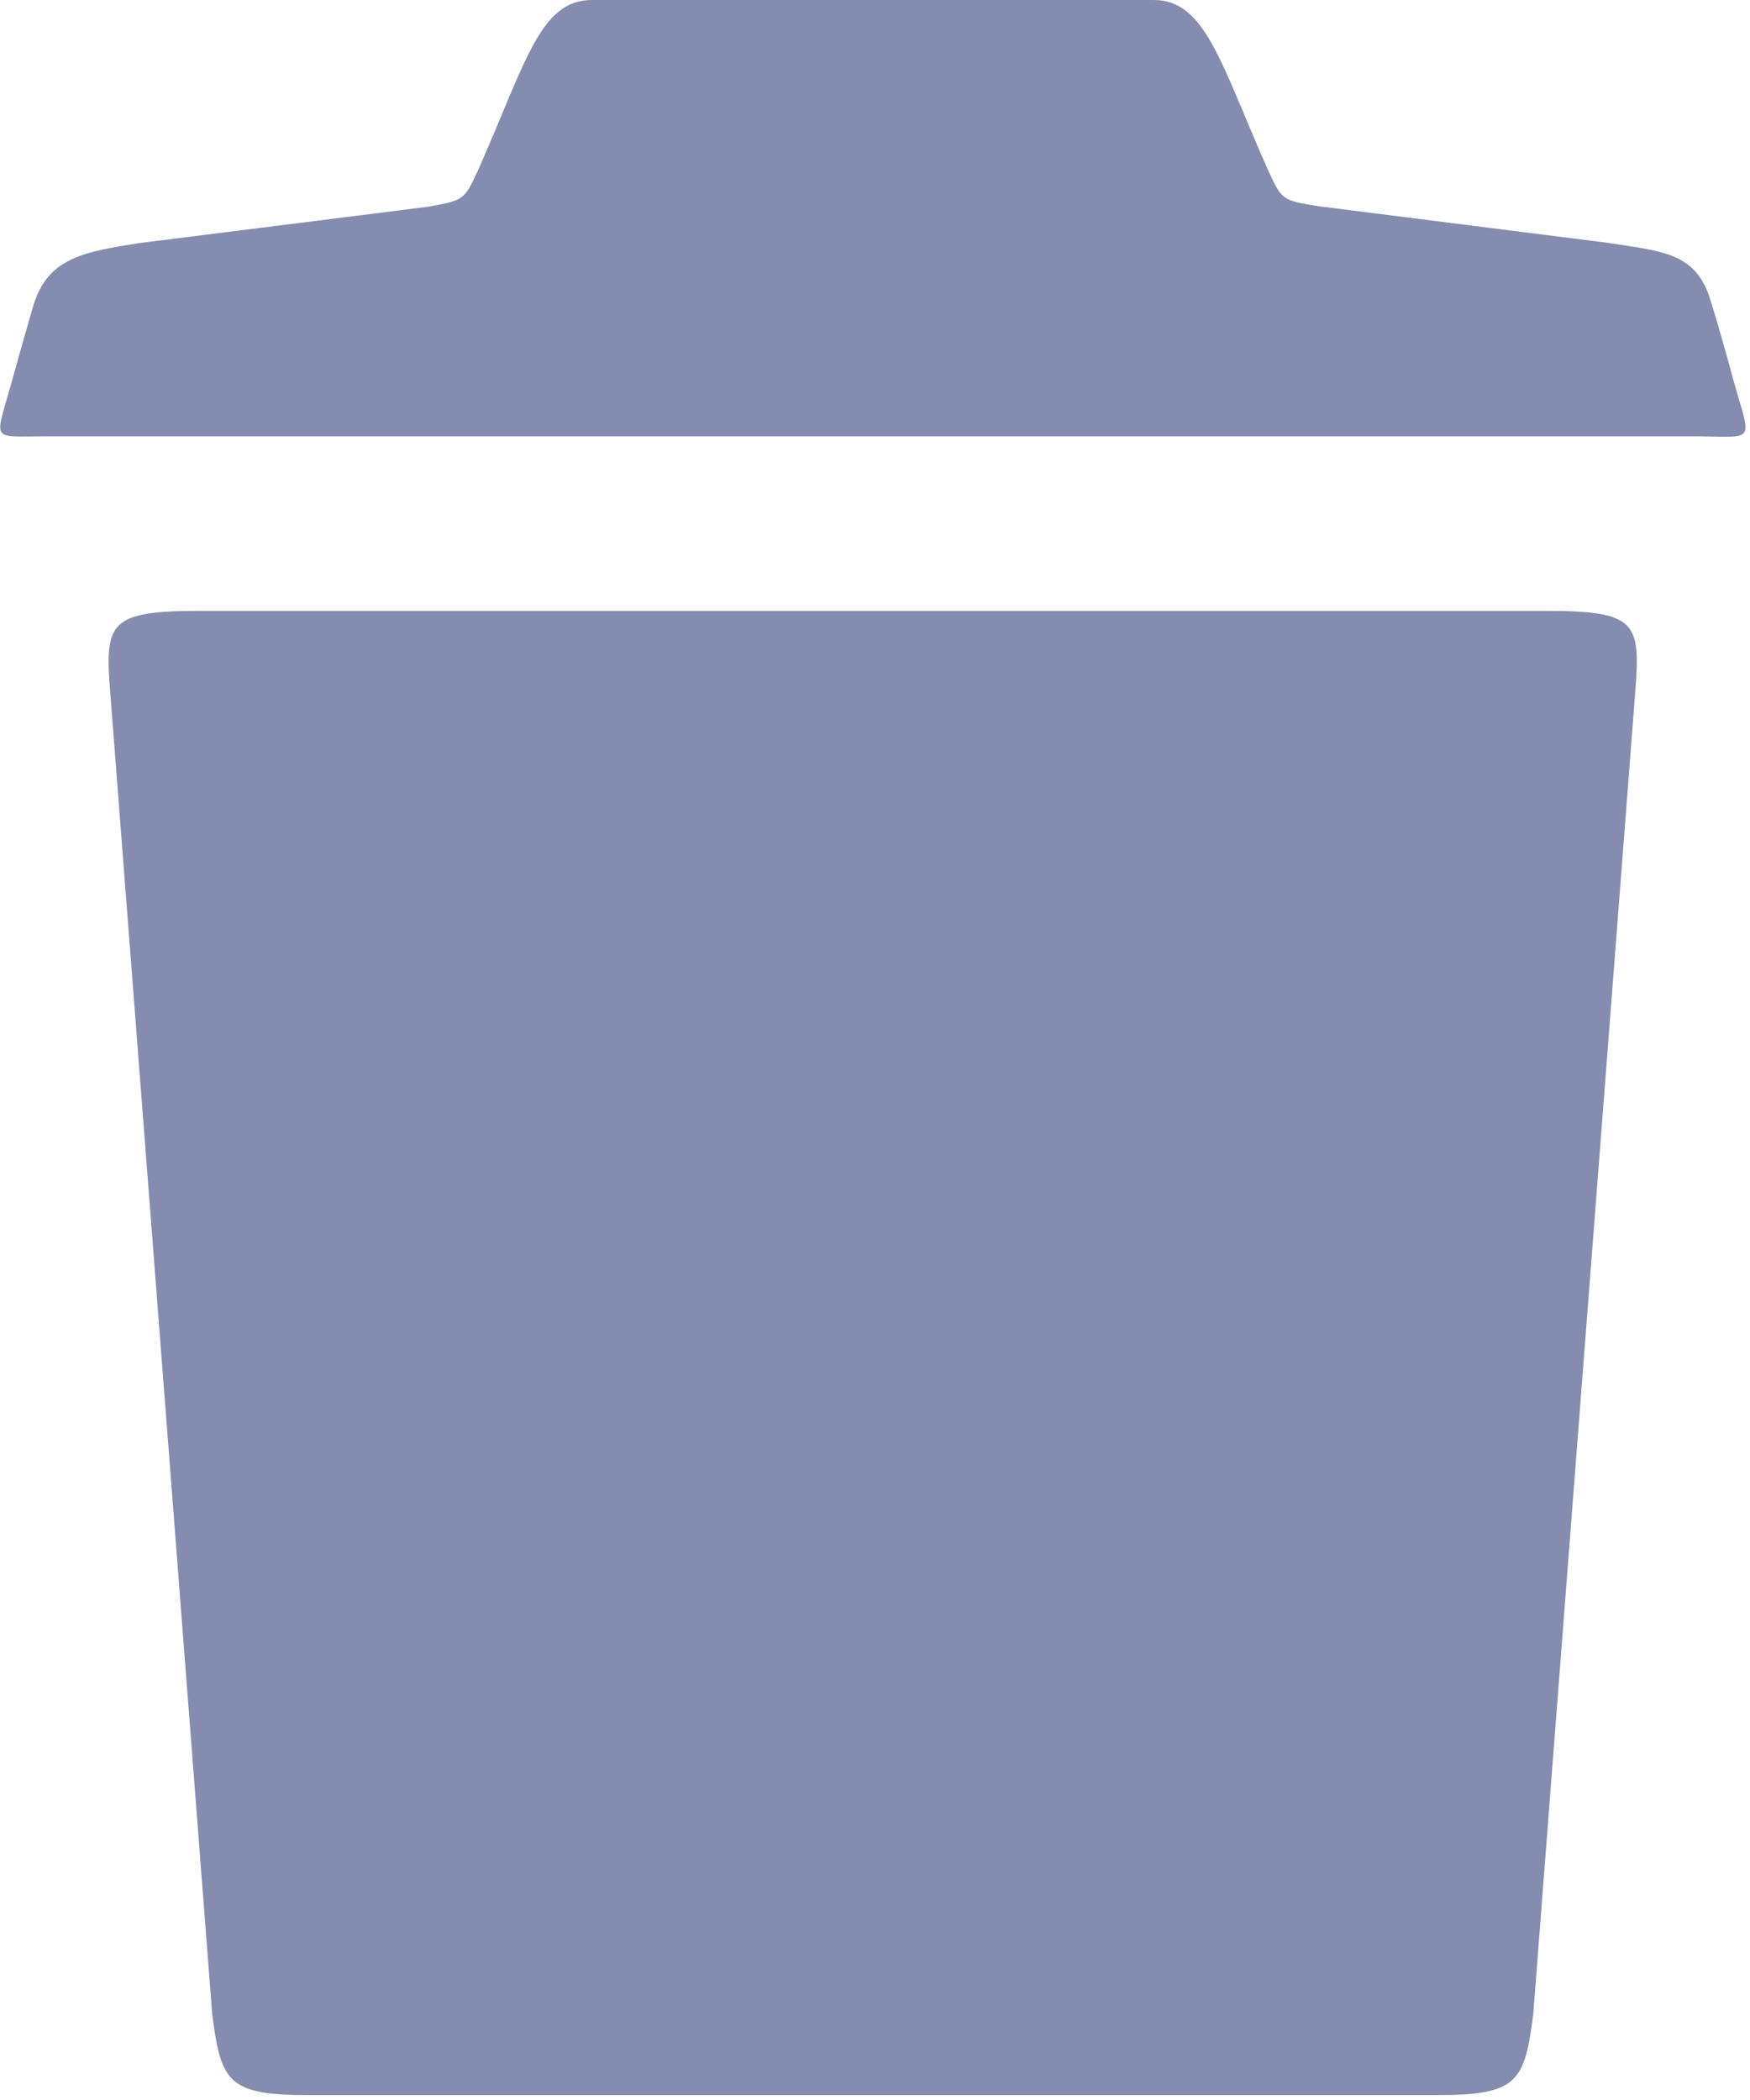<svg xmlns:xlink="http://www.w3.org/1999/xlink" width="15px" height="18px" viewBox="0 0 15 18" version="1.1"
     xmlns="http://www.w3.org/2000/svg">
    <!-- Generator: Sketch 50.2 (55047) - http://www.bohemiancoding.com/sketch -->
    <desc>Created with Sketch.</desc>
    <defs></defs>
    <g id="MVP-v2-master-GRID" stroke="none" stroke-width="1" fill="none" fill-rule="evenodd">
        <g id="Tablet---Live-recording" transform="translate(-644, -254)" fill="#848DAF"
           fill-rule="nonzero">
            <g id="Group-2" transform="translate(68, 228)">
                <g id="Group" transform="translate(555, 26)">
                    <g id="Trash" transform="translate(21, 0)">
                        <g id="Layer_1">
                            <path d="M14.854,3.245 C14.741,2.824 14.666,2.59 14.666,2.59 C14.545,2.155 14.236,2.155 13.778,2.081 L11.296,1.767 C10.987,1.716 10.987,1.716 10.865,1.449 C10.459,0.533 10.332,0 9.888,0 L5.073,0 C4.629,0 4.507,0.533 4.1,1.454 C3.979,1.716 3.979,1.716 3.67,1.772 L1.183,2.085 C0.729,2.16 0.402,2.202 0.281,2.637 C0.281,2.637 0.224,2.829 0.108,3.245 C-0.042,3.801 -0.103,3.74 0.411,3.74 L14.55,3.74 C15.064,3.745 15.008,3.801 14.854,3.245 Z"
                                  id="Shape"></path>
                            <path d="M13.25,5.236 L1.711,5.236 C0.935,5.236 0.898,5.339 0.944,5.924 L1.819,17.266 C1.894,17.841 1.95,17.958 2.637,17.958 L12.324,17.958 C13.011,17.958 13.068,17.841 13.142,17.266 L14.017,5.924 C14.063,5.335 14.026,5.236 13.25,5.236 Z"
                                  id="Shape"></path>
                        </g>
                    </g>
                </g>
            </g>
        </g>
    </g>
</svg>